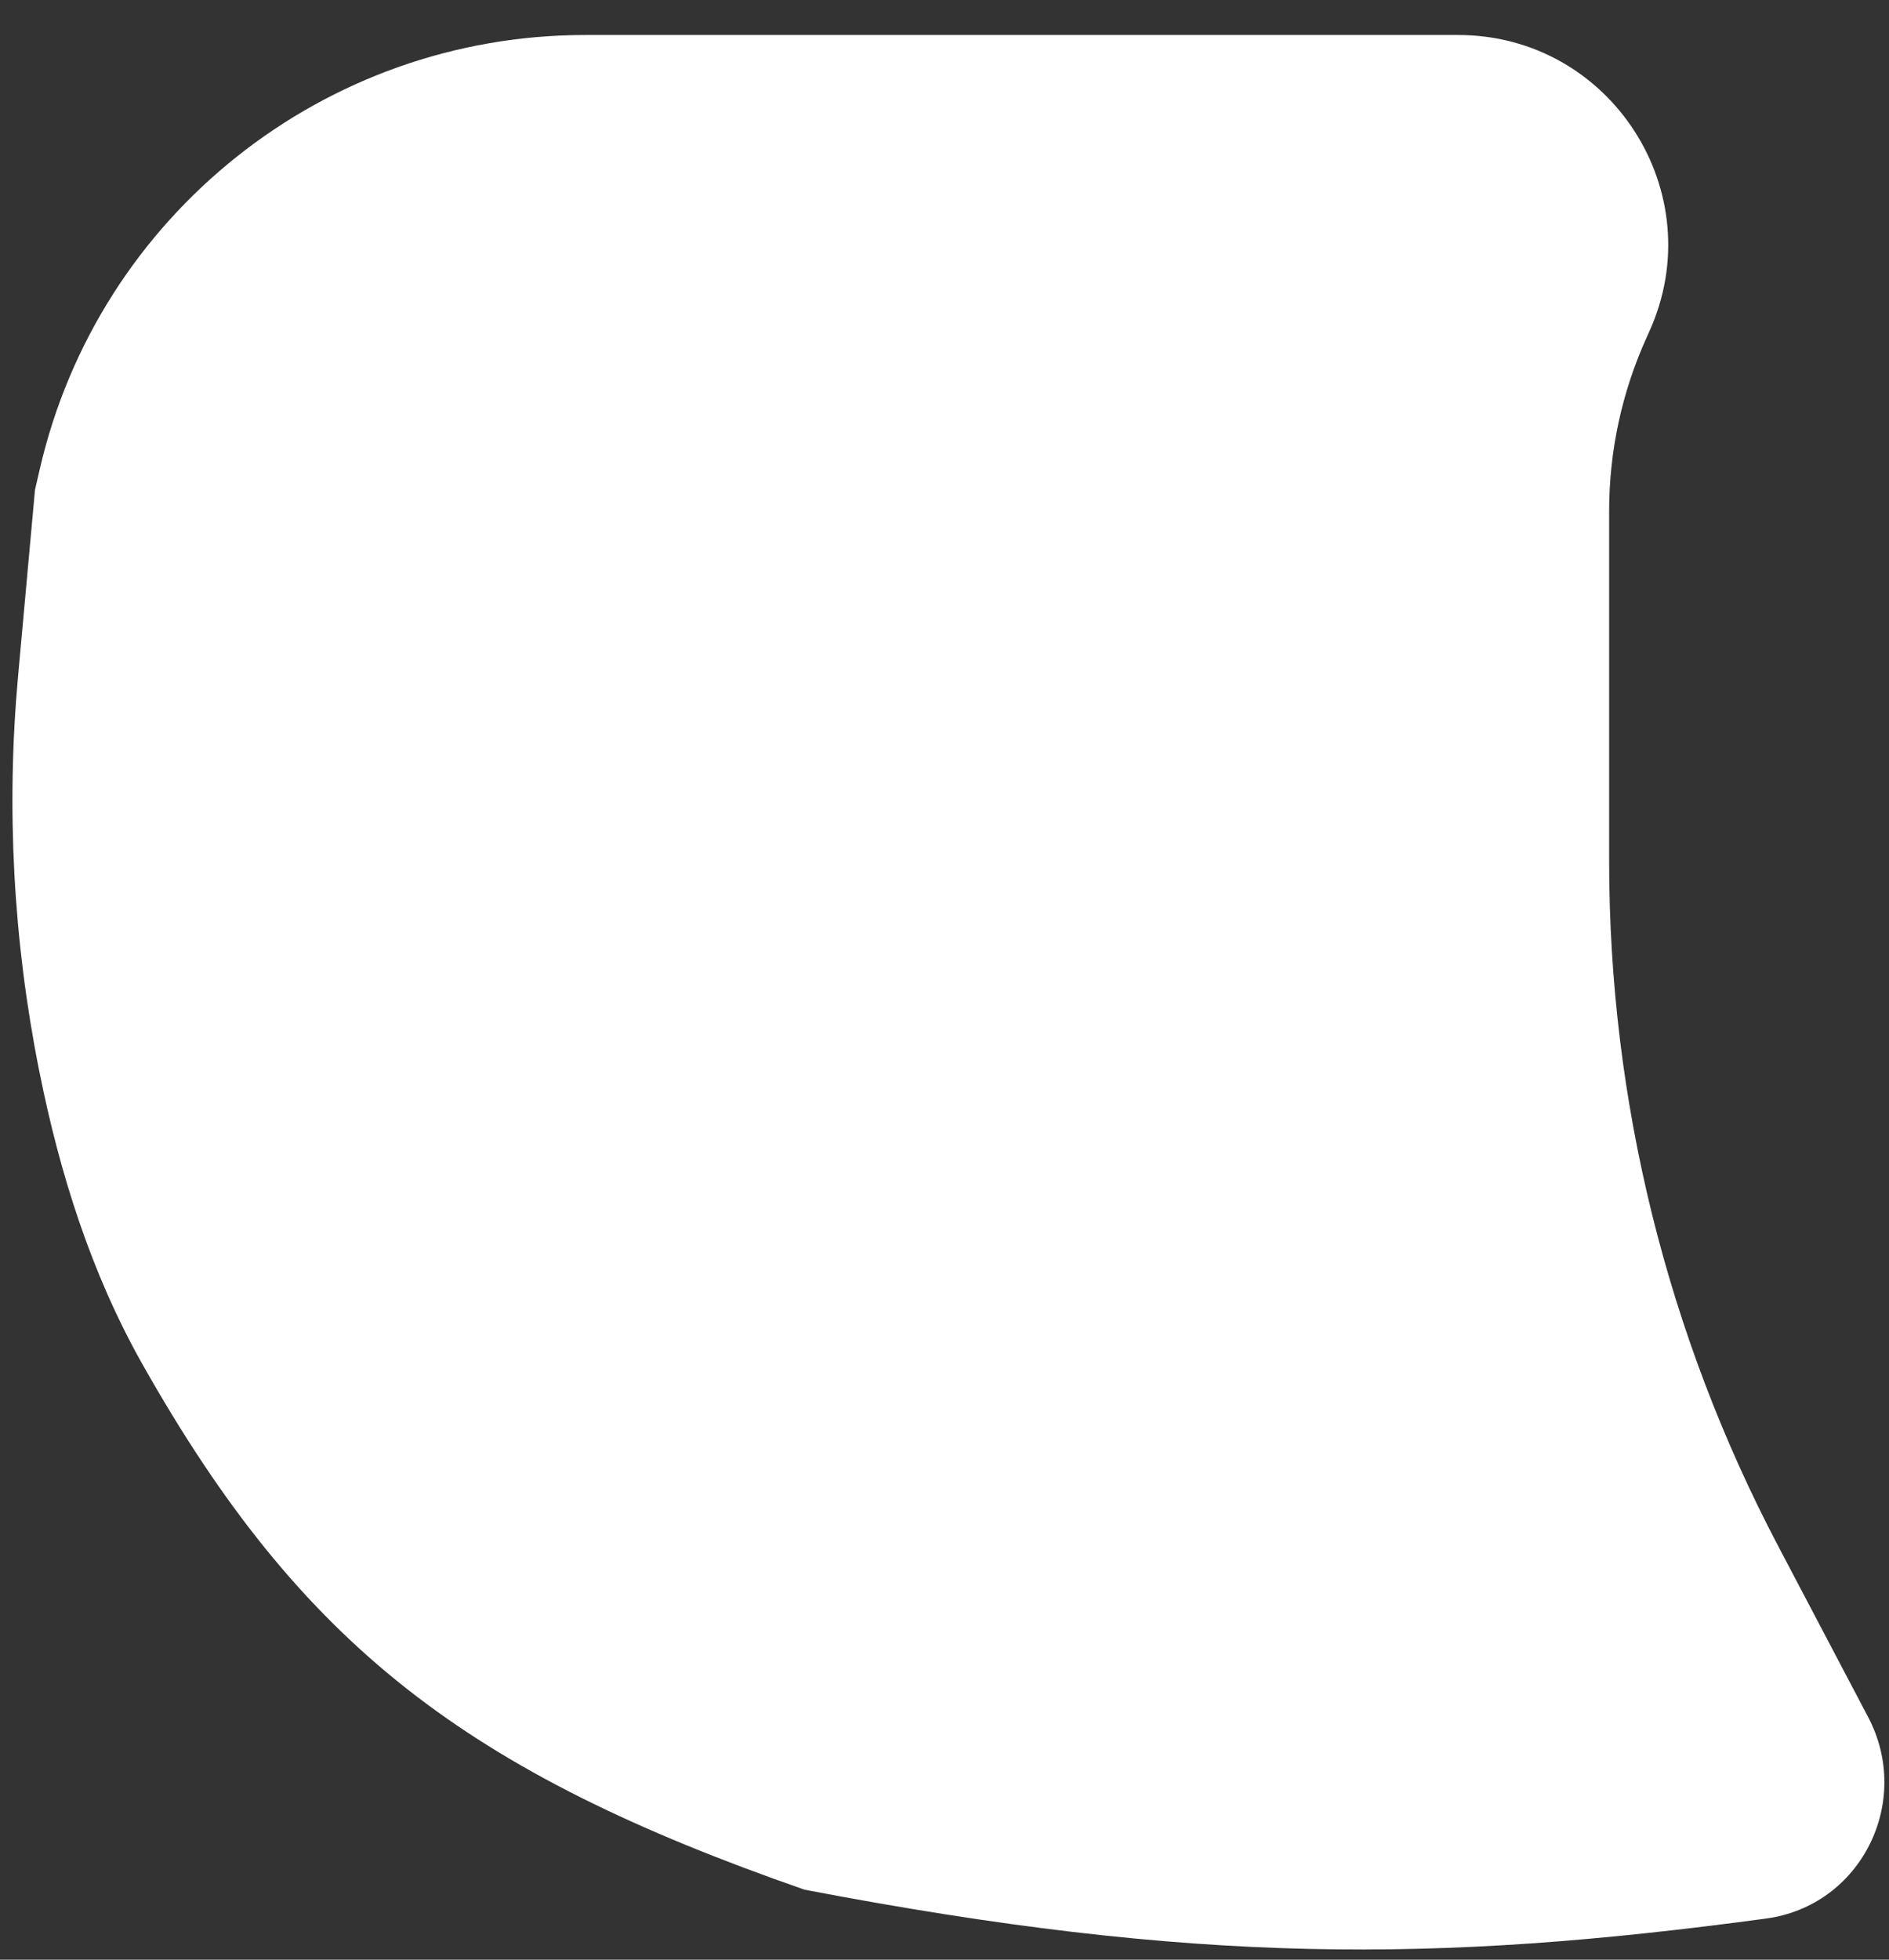 <svg width="27" height="28" viewBox="0 0 27 28" fill="none" xmlns="http://www.w3.org/2000/svg">
<rect x="0" y="0" width="27" height="28" fill="#333333" stroke="none"/>
<path id="Vector 3" d="M25.417 22.092L26.702 24.534C27.34 25.745 26.6 27.229 25.244 27.412C20.513 28.051 17.092 28.067 11.5 27C6.672 25.319 4.308 23.518 2.034 19.489C1.303 18.193 0.852 16.762 0.561 15.303C0.189 13.444 0.087 11.541 0.259 9.653L0.5 7L0.569 6.701C1.407 3.071 4.639 0.5 8.364 0.5H20.841C23.023 0.5 24.475 2.755 23.572 4.741L23.538 4.817C23.183 5.597 23 6.443 23 7.3V12.311C23 15.719 23.829 19.076 25.417 22.092Z" fill="white"/>
</svg>
